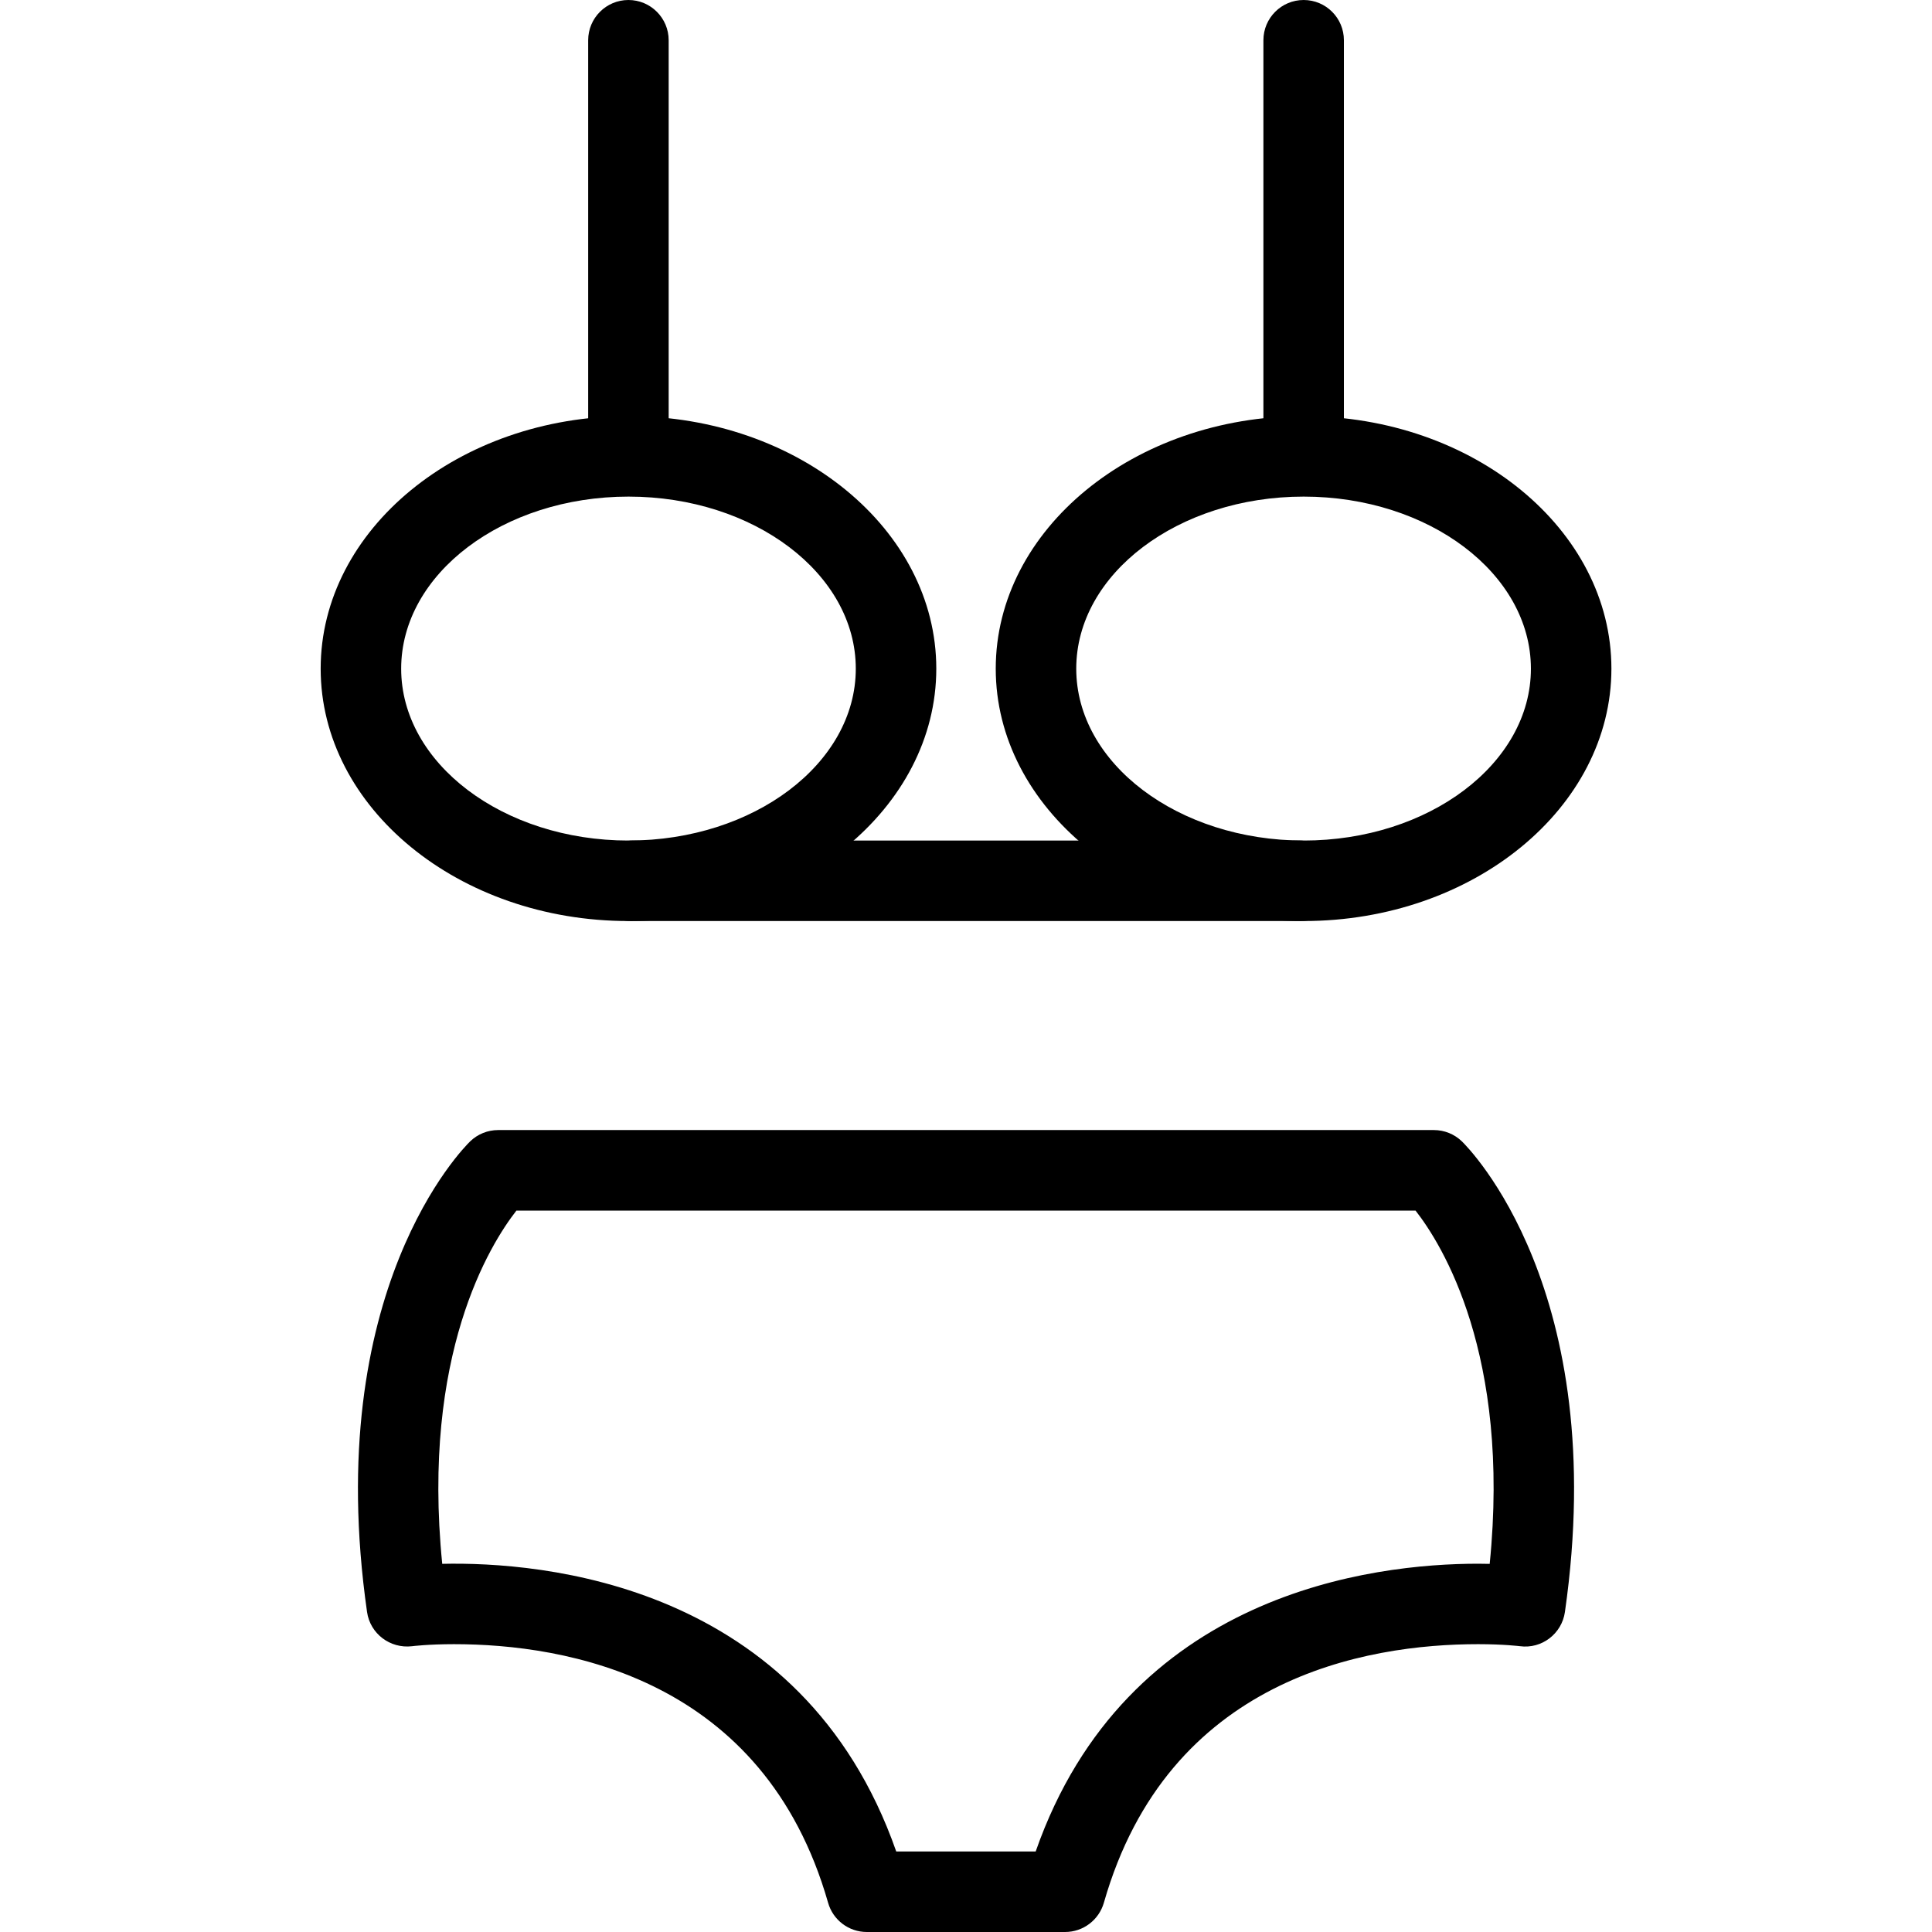 <?xml version="1.0" encoding="utf-8"?>
<!-- Generator: Adobe Illustrator 16.0.0, SVG Export Plug-In . SVG Version: 6.00 Build 0)  -->
<!DOCTYPE svg PUBLIC "-//W3C//DTD SVG 1.1//EN" "http://www.w3.org/Graphics/SVG/1.1/DTD/svg11.dtd">
<svg version="1.1" id="Layer_1" xmlns="http://www.w3.org/2000/svg" xmlns:xlink="http://www.w3.org/1999/xlink" x="0px" y="0px"
	 width="48px" height="48px" viewBox="0 0 48 48" enable-background="new 0 0 48 48" xml:space="preserve">
<g>
	<path d="M26.462,48h-4.927c-0.446,0-0.839-0.296-0.961-0.726c-1.597-5.59-6.51-6.425-9.296-6.425c-0.637,0-1.038,0.05-1.042,0.051
		c-0.544,0.064-1.04-0.311-1.117-0.851c-1.142-7.999,2.41-11.545,2.562-11.692c0.187-0.181,0.436-0.281,0.696-0.281h23.248
		c0.26,0,0.509,0.101,0.695,0.281c0.152,0.147,3.706,3.693,2.56,11.692c-0.077,0.542-0.577,0.924-1.119,0.85
		c-0.002,0-0.402-0.05-1.038-0.05c-2.787,0-7.702,0.835-9.298,6.425C27.301,47.704,26.908,48,26.462,48z M22.267,46h3.464
		c2.251-6.436,8.388-7.15,10.991-7.15c0.101,0,0.197,0.002,0.289,0.004c0.521-5.198-1.181-7.932-1.842-8.777H12.83
		c-0.655,0.839-2.362,3.573-1.843,8.776C13.426,38.798,19.927,39.313,22.267,46z"/>
	<g>
		<path d="M15.616,22.883c-4.218,0-7.649-2.813-7.649-6.27c0-3.46,3.432-6.275,7.649-6.275c4.216,0,7.646,2.815,7.646,6.275
			C23.262,20.07,19.832,22.883,15.616,22.883z M15.616,12.338c-3.115,0-5.649,1.917-5.649,4.275c0,2.354,2.534,4.27,5.649,4.27
			c3.113,0,5.646-1.916,5.646-4.27C21.262,14.255,18.729,12.338,15.616,12.338z"/>
		<path d="M32.389,22.883c-4.219,0-7.65-2.813-7.65-6.27c0-3.46,3.432-6.275,7.65-6.275c4.216,0,7.646,2.815,7.646,6.275
			C40.034,20.07,36.604,22.883,32.389,22.883z M32.389,12.338c-3.115,0-5.65,1.917-5.65,4.275c0,2.354,2.535,4.27,5.65,4.27
			c3.113,0,5.646-1.916,5.646-4.27C38.034,14.255,35.502,12.338,32.389,12.338z"/>
	</g>
	<path d="M32.311,22.883H15.687c-0.552,0-1-0.448-1-1s0.448-1,1-1h16.624c0.553,0,1,0.448,1,1S32.863,22.883,32.311,22.883z"/>
	<g>
		<path d="M15.613,11.592c-0.552,0-1-0.448-1-1V1c0-0.552,0.448-1,1-1s1,0.448,1,1v9.592C16.613,11.144,16.165,11.592,15.613,11.592
			z"/>
		<path d="M32.389,11.592c-0.553,0-1-0.448-1-1V1c0-0.552,0.447-1,1-1s1,0.448,1,1v9.592C33.389,11.144,32.941,11.592,32.389,11.592
			z"/>
	</g>
</g>
</svg>
